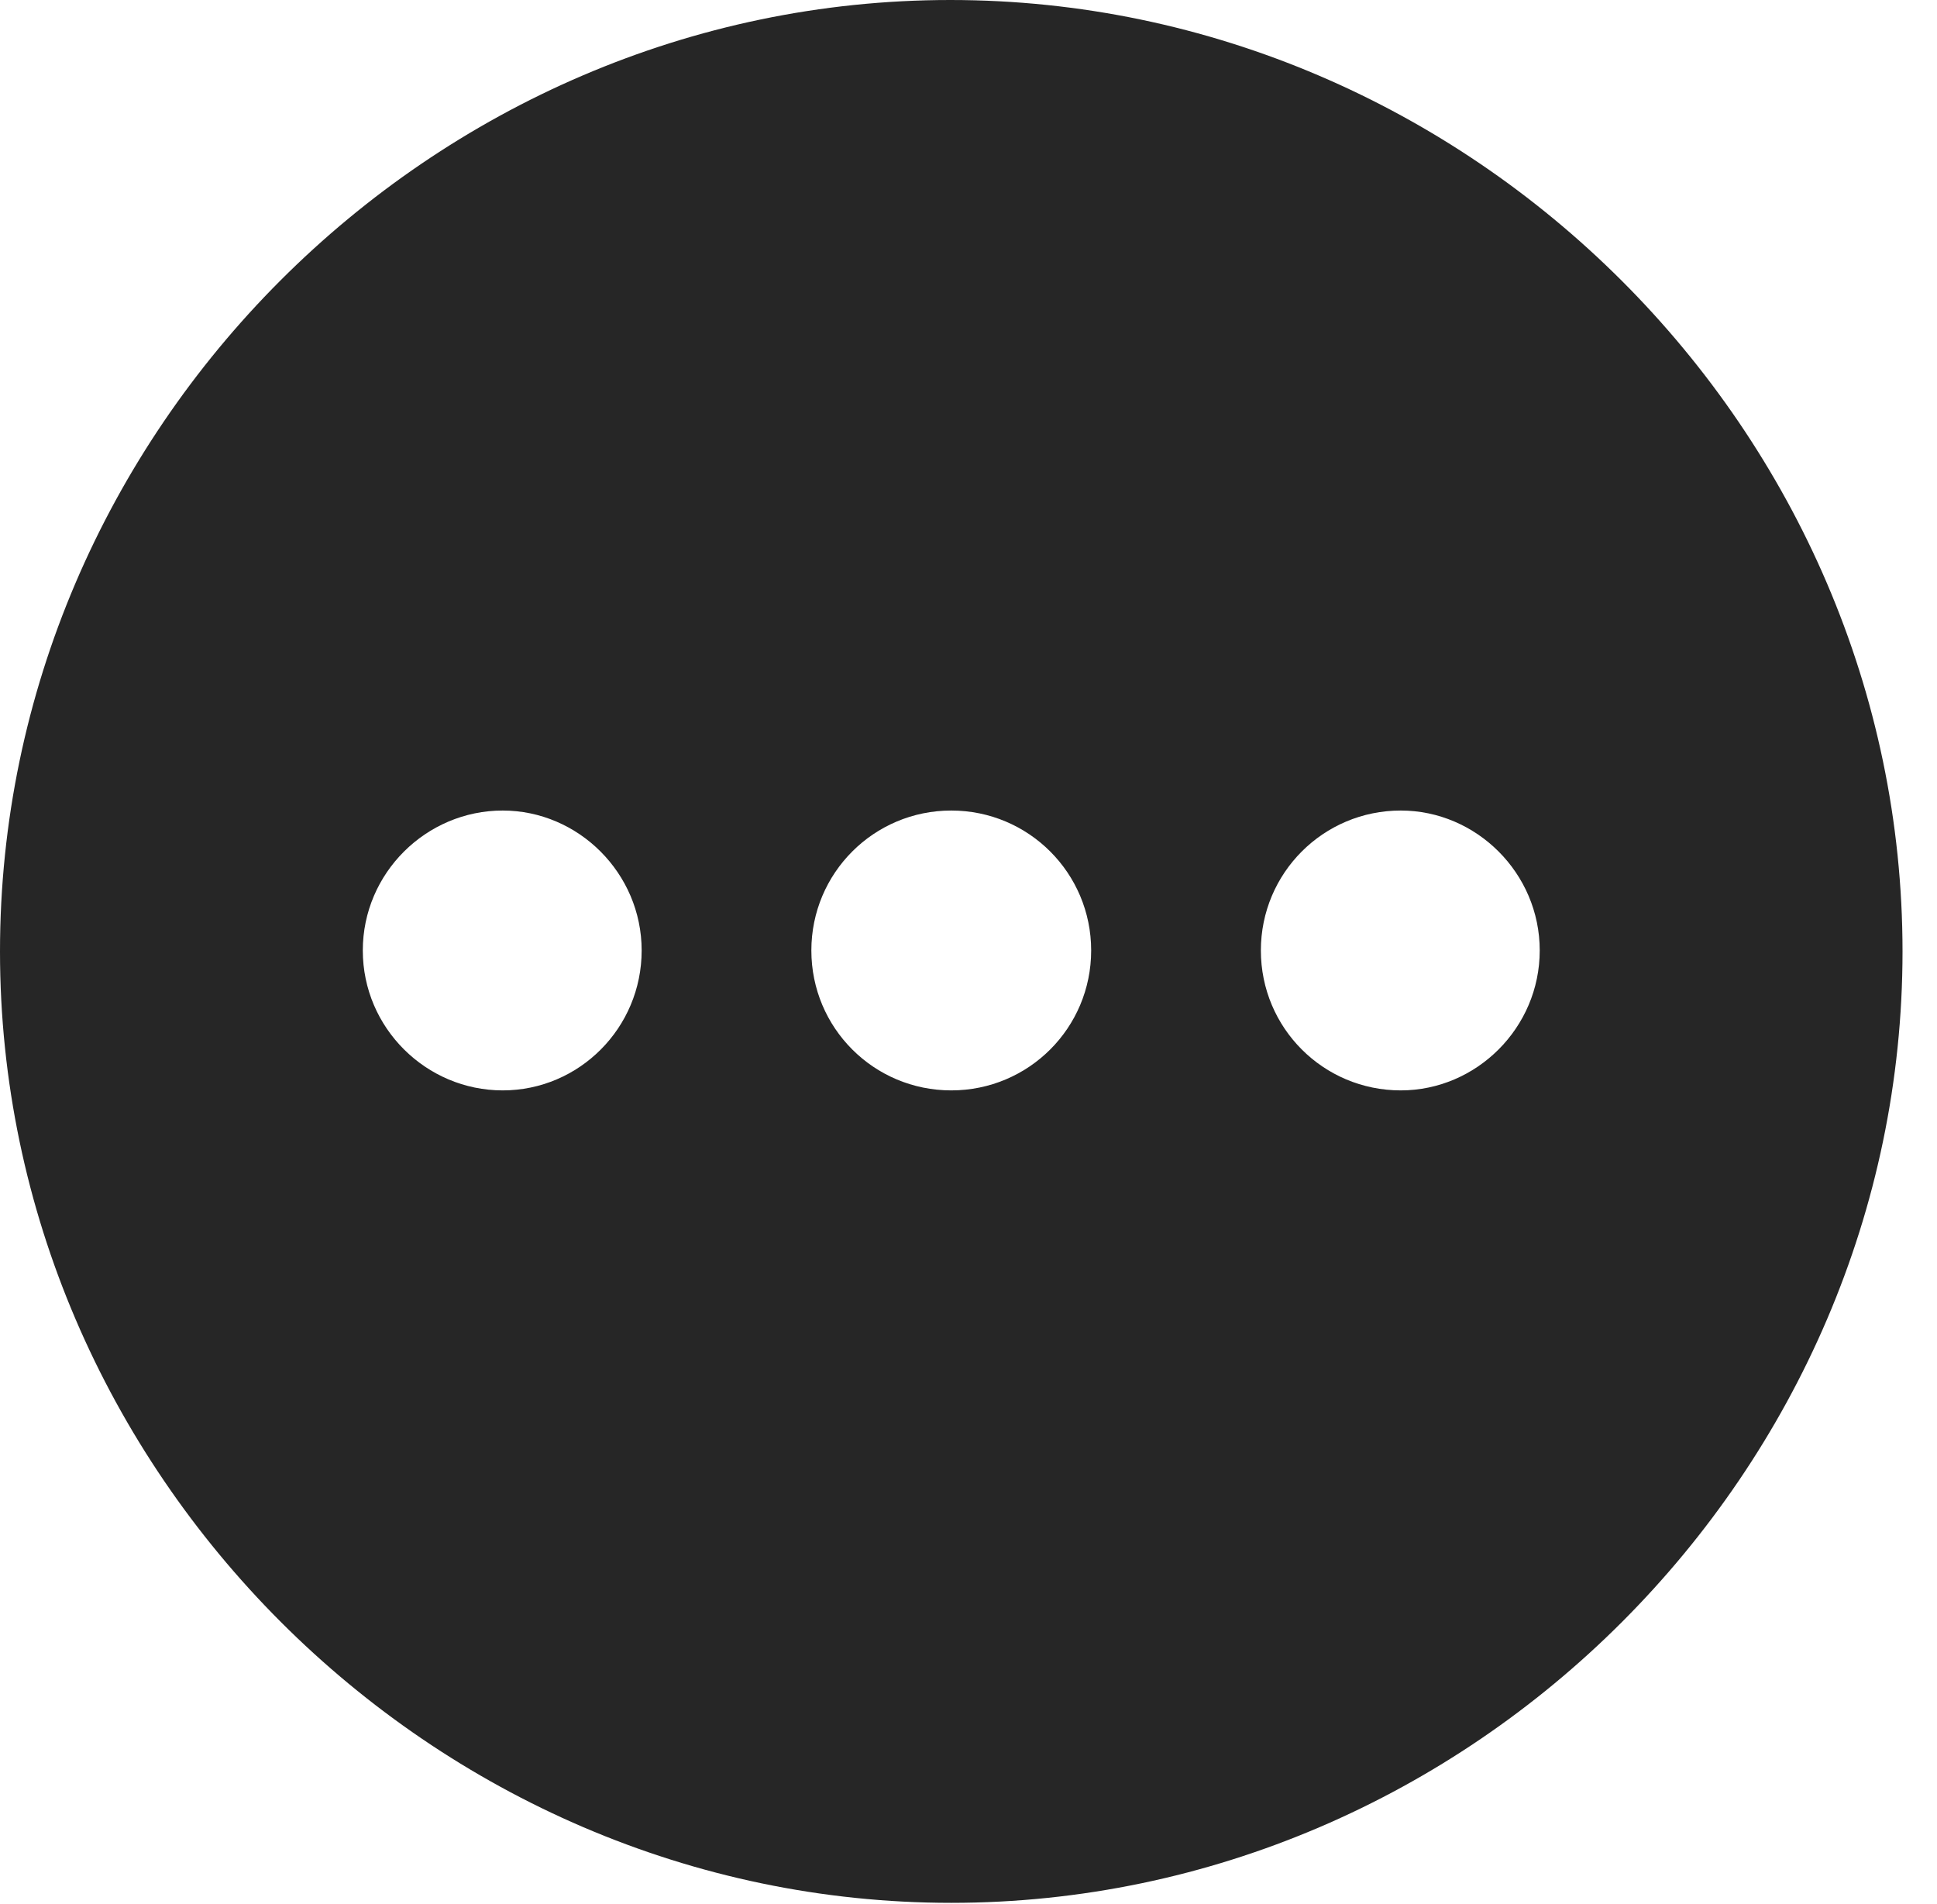<svg version="1.1" xmlns="http://www.w3.org/2000/svg" xmlns:xlink="http://www.w3.org/1999/xlink" width="20.283" height="19.932">
 <g>
  <rect height="19.932" opacity="0" width="20.283" x="0" y="0"/>
  <path d="M19.922 9.961C19.922 15.4 15.41 19.922 9.961 19.922C4.521 19.922 0 15.4 0 9.961C0 4.512 4.512 0 9.951 0C15.4 0 19.922 4.512 19.922 9.961ZM13.203 9.951C13.203 10.762 13.857 11.416 14.668 11.416C15.459 11.416 16.123 10.762 16.123 9.951C16.123 9.141 15.459 8.486 14.668 8.486C13.857 8.486 13.203 9.141 13.203 9.951ZM8.496 9.951C8.496 10.762 9.15 11.416 9.961 11.416C10.771 11.416 11.426 10.762 11.426 9.951C11.426 9.141 10.771 8.486 9.961 8.486C9.15 8.486 8.496 9.141 8.496 9.951ZM3.799 9.951C3.799 10.762 4.463 11.416 5.264 11.416C6.064 11.416 6.719 10.762 6.719 9.951C6.719 9.141 6.055 8.486 5.264 8.486C4.463 8.486 3.799 9.141 3.799 9.951Z" fill="currentColor" fill-opacity="0.85"/>
 </g>
</svg>
